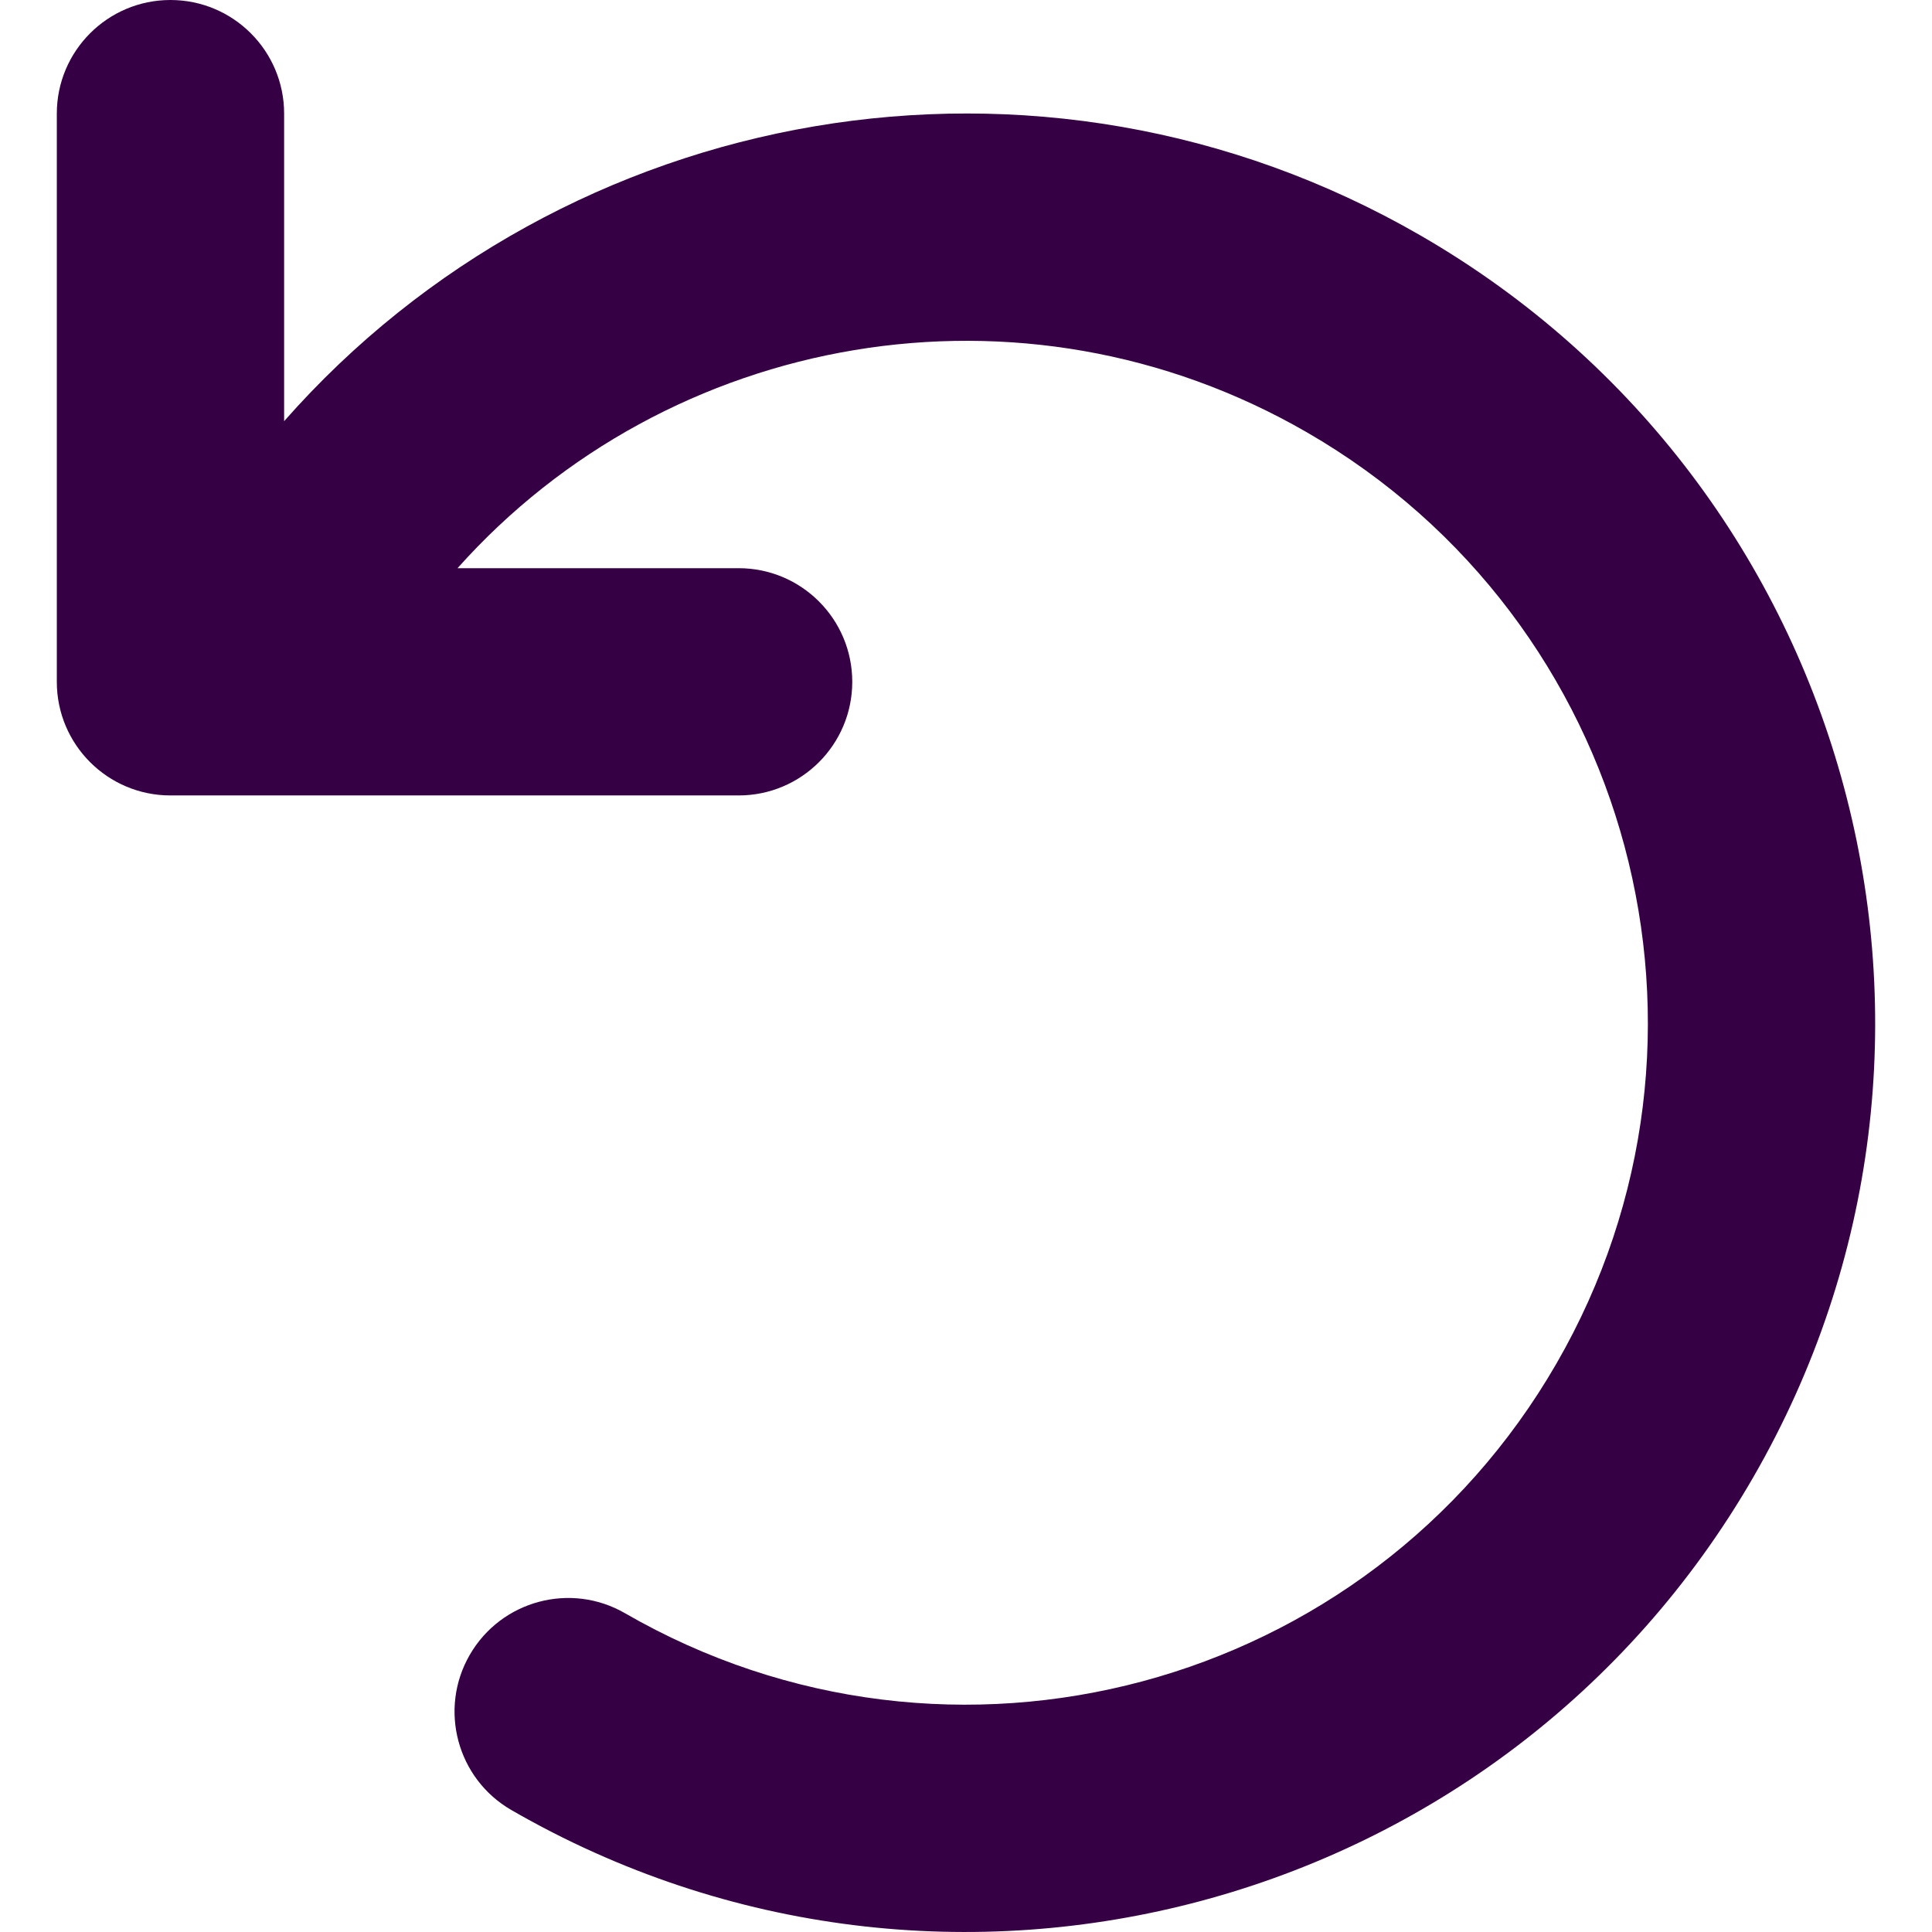 <?xml version="1.0" encoding="UTF-8" standalone="no"?>
<svg
   fill="none"
   height="32"
   viewBox="0 0 32 32"
   width="32"
   version="1.1"
   id="svg4"
   sodipodi:docname="face-undo.svg"
   inkscape:export-filename="C:\Code\qinpel-app\design\face-undo.png"
   inkscape:export-xdpi="192"
   inkscape:export-ydpi="192"
   inkscape:version="1.1.1 (3bf5ae0d25, 2021-09-20)"
   xmlns:inkscape="http://www.inkscape.org/namespaces/inkscape"
   xmlns:sodipodi="http://sodipodi.sourceforge.net/DTD/sodipodi-0.dtd"
   xmlns="http://www.w3.org/2000/svg"
   xmlns:svg="http://www.w3.org/2000/svg">
  <defs
     id="defs8" />
  <sodipodi:namedview
     id="namedview6"
     pagecolor="#ffffff"
     bordercolor="#666666"
     borderopacity="1.0"
     inkscape:pageshadow="2"
     inkscape:pageopacity="0.0"
     inkscape:pagecheckerboard="0"
     showgrid="false"
     inkscape:zoom="25.75"
     inkscape:cx="15.980583"
     inkscape:cy="15.980583"
     inkscape:window-width="1920"
     inkscape:window-height="1013"
     inkscape:window-x="-9"
     inkscape:window-y="29"
     inkscape:window-maximized="1"
     inkscape:current-layer="svg4" />
  <path
     clip-rule="evenodd"
     d="M 2.823,3.9388475e-8 C 3.863,3.9388475e-8 4.706,0.843 4.706,1.882 V 6.976 C 9.348,1.703 17.21,0.252 23.528,3.9 30.729,8.058 33.197,17.267 29.039,24.469 24.881,31.671 15.672,34.138 8.47,29.98 7.57,29.461 7.261,28.309 7.781,27.409 8.301,26.509 9.452,26.2 10.352,26.72 15.754,29.839 22.66,27.988 25.779,22.586 28.898,17.185 27.047,10.278 21.645,7.16 16.93,4.437 11.066,5.502 7.578,9.411 h 4.656 c 1.04,0 1.882,0.843 1.882,1.882 0,1.04 -0.843,1.882 -1.882,1.882 H 2.823 c -1.04,0 -1.882,-0.843 -1.882,-1.882 V 1.882 C 0.941,0.843 1.784,3.9388475e-8 2.823,3.9388475e-8 Z"
     fill="#360045"
     fill-rule="evenodd"
     id="path2"
     style="stroke-width:1.882" />
</svg>
